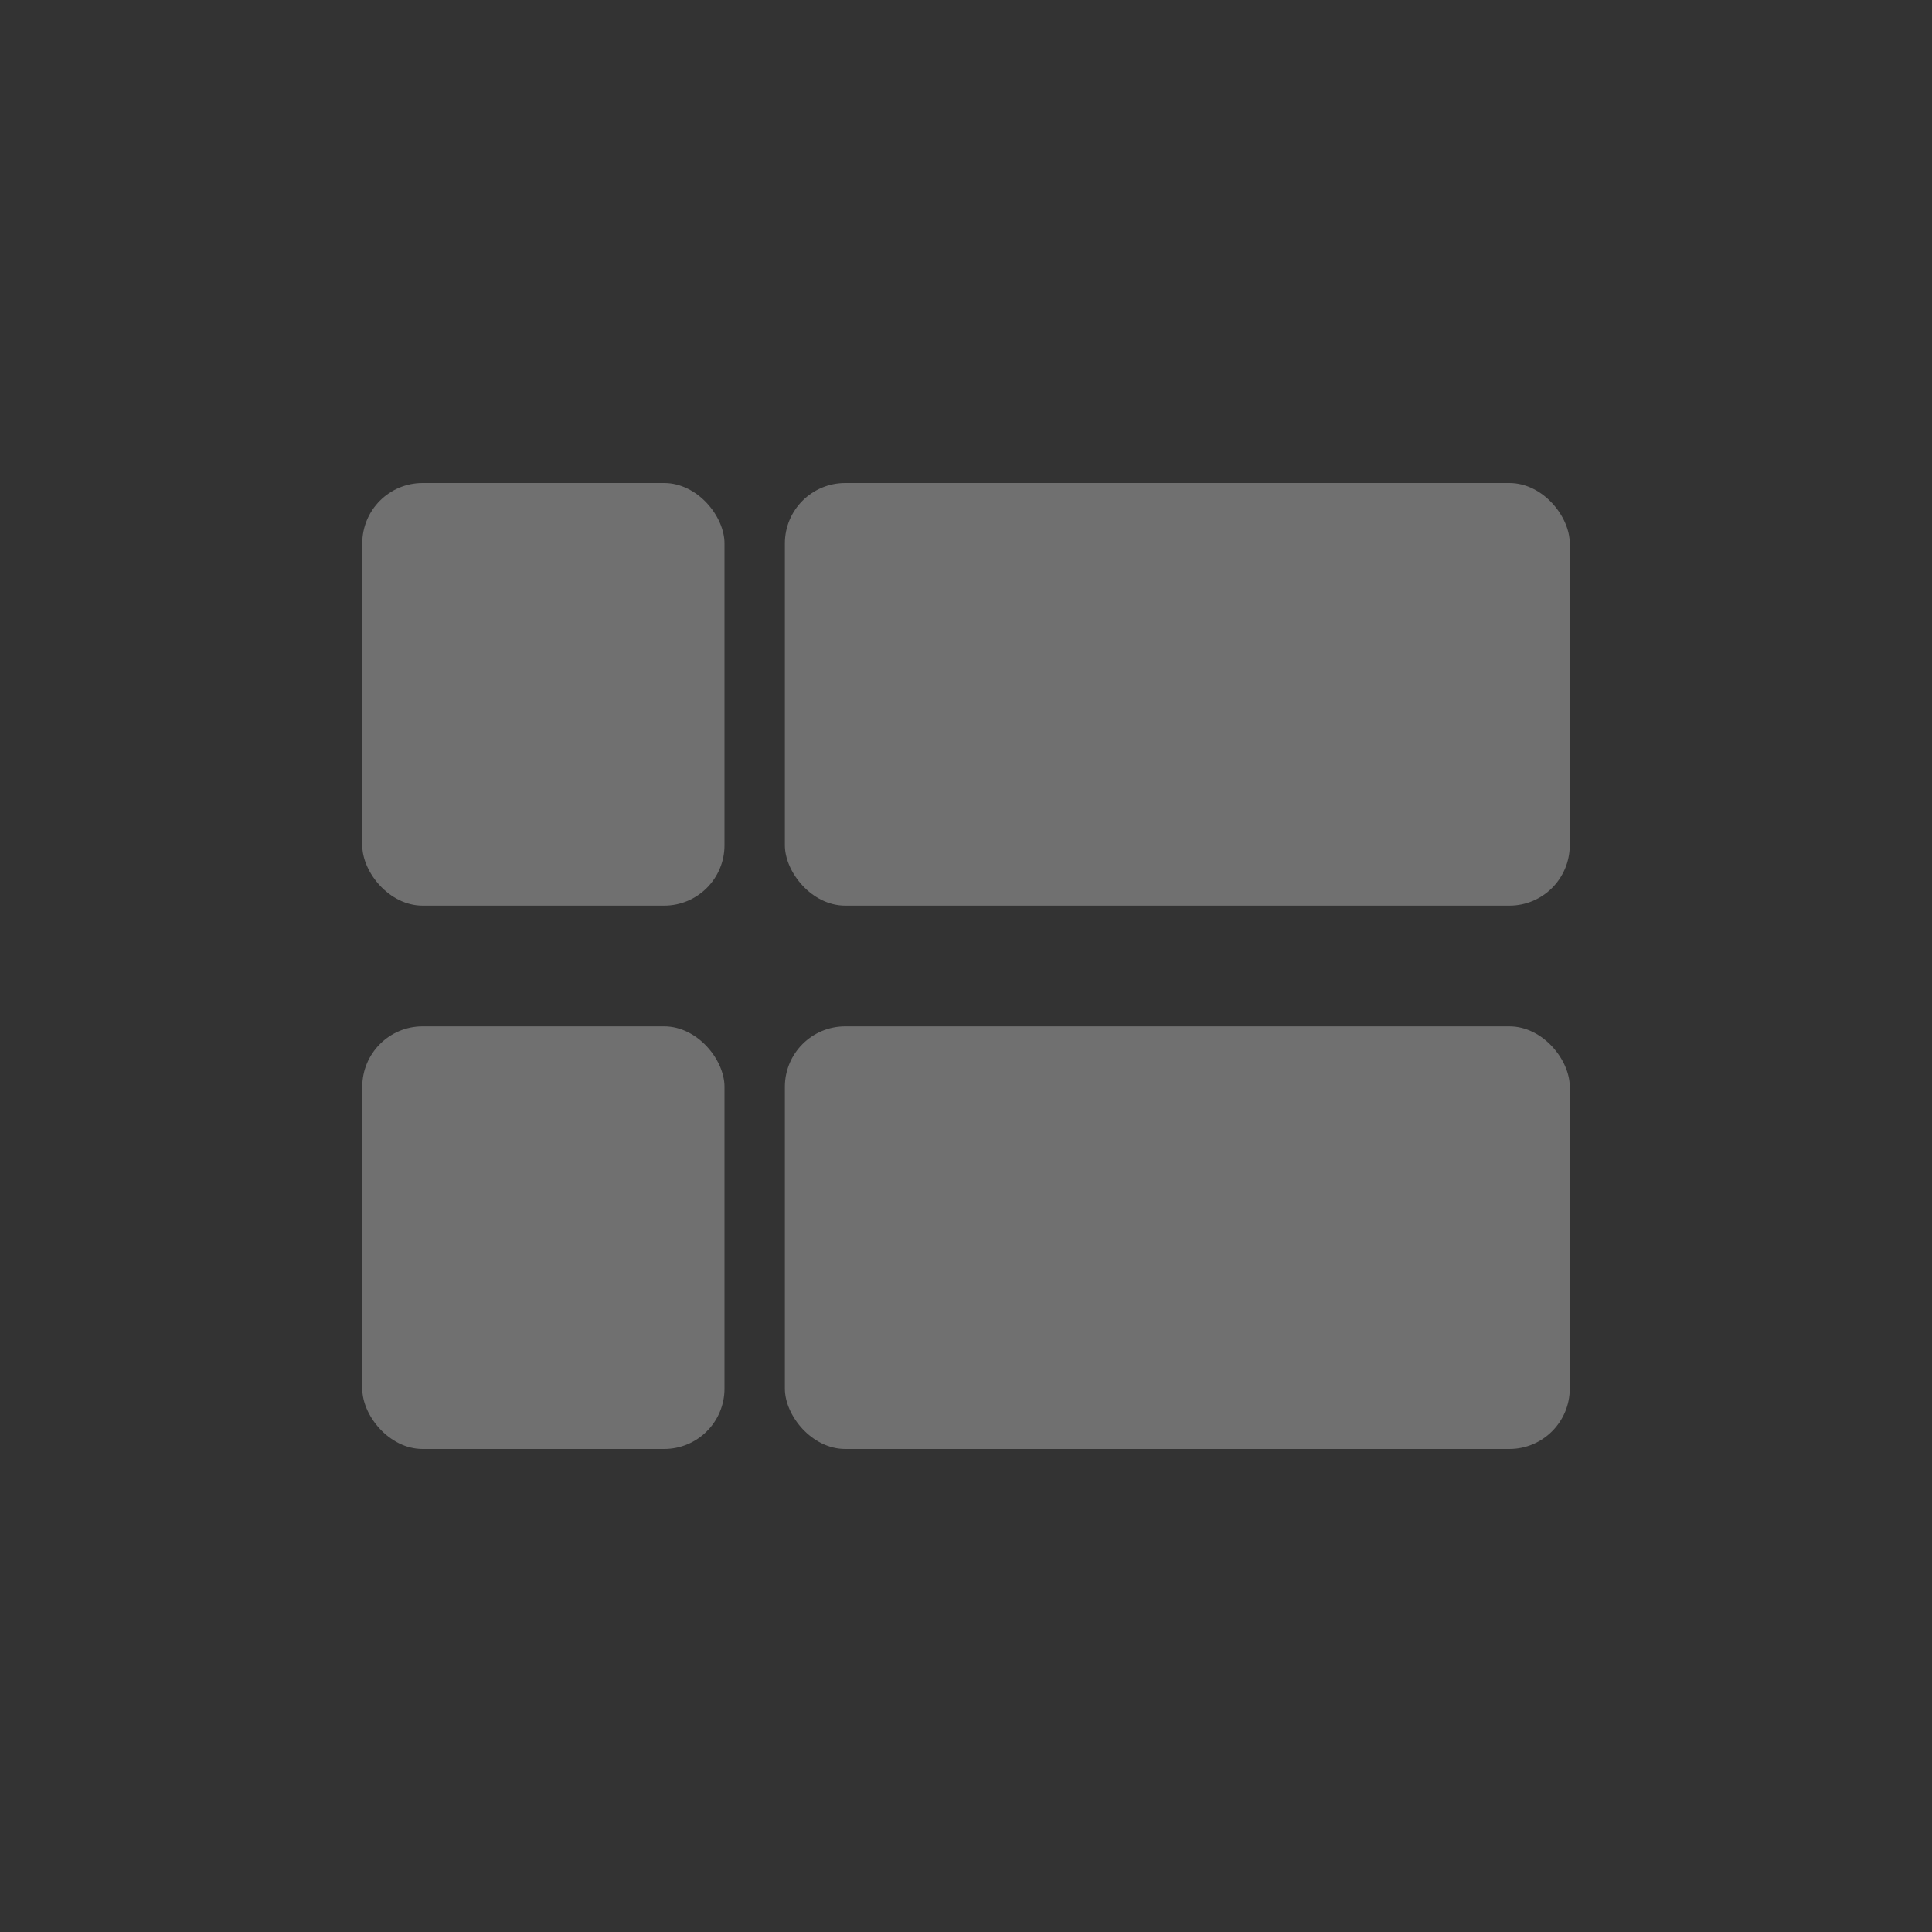 <svg width="32" height="32" viewBox="0 0 32 32" fill="none" xmlns="http://www.w3.org/2000/svg">
    <rect x="0" y="0" width="32" height="32" fill="#333333" stroke="none"/>
    <rect x="6" y="8" width="6" height="7" rx="1" fill="#fff" fill-opacity=".3"/>
    <rect x="13" y="8" width="13" height="7" rx="1" fill="#fff" fill-opacity=".3"/>
    <rect x="6" y="17" width="6" height="7" rx="1" fill="#fff" fill-opacity=".3"/>
    <rect x="13" y="17" width="13" height="7" rx="1" fill="#fff" fill-opacity=".3"/>
</svg>
